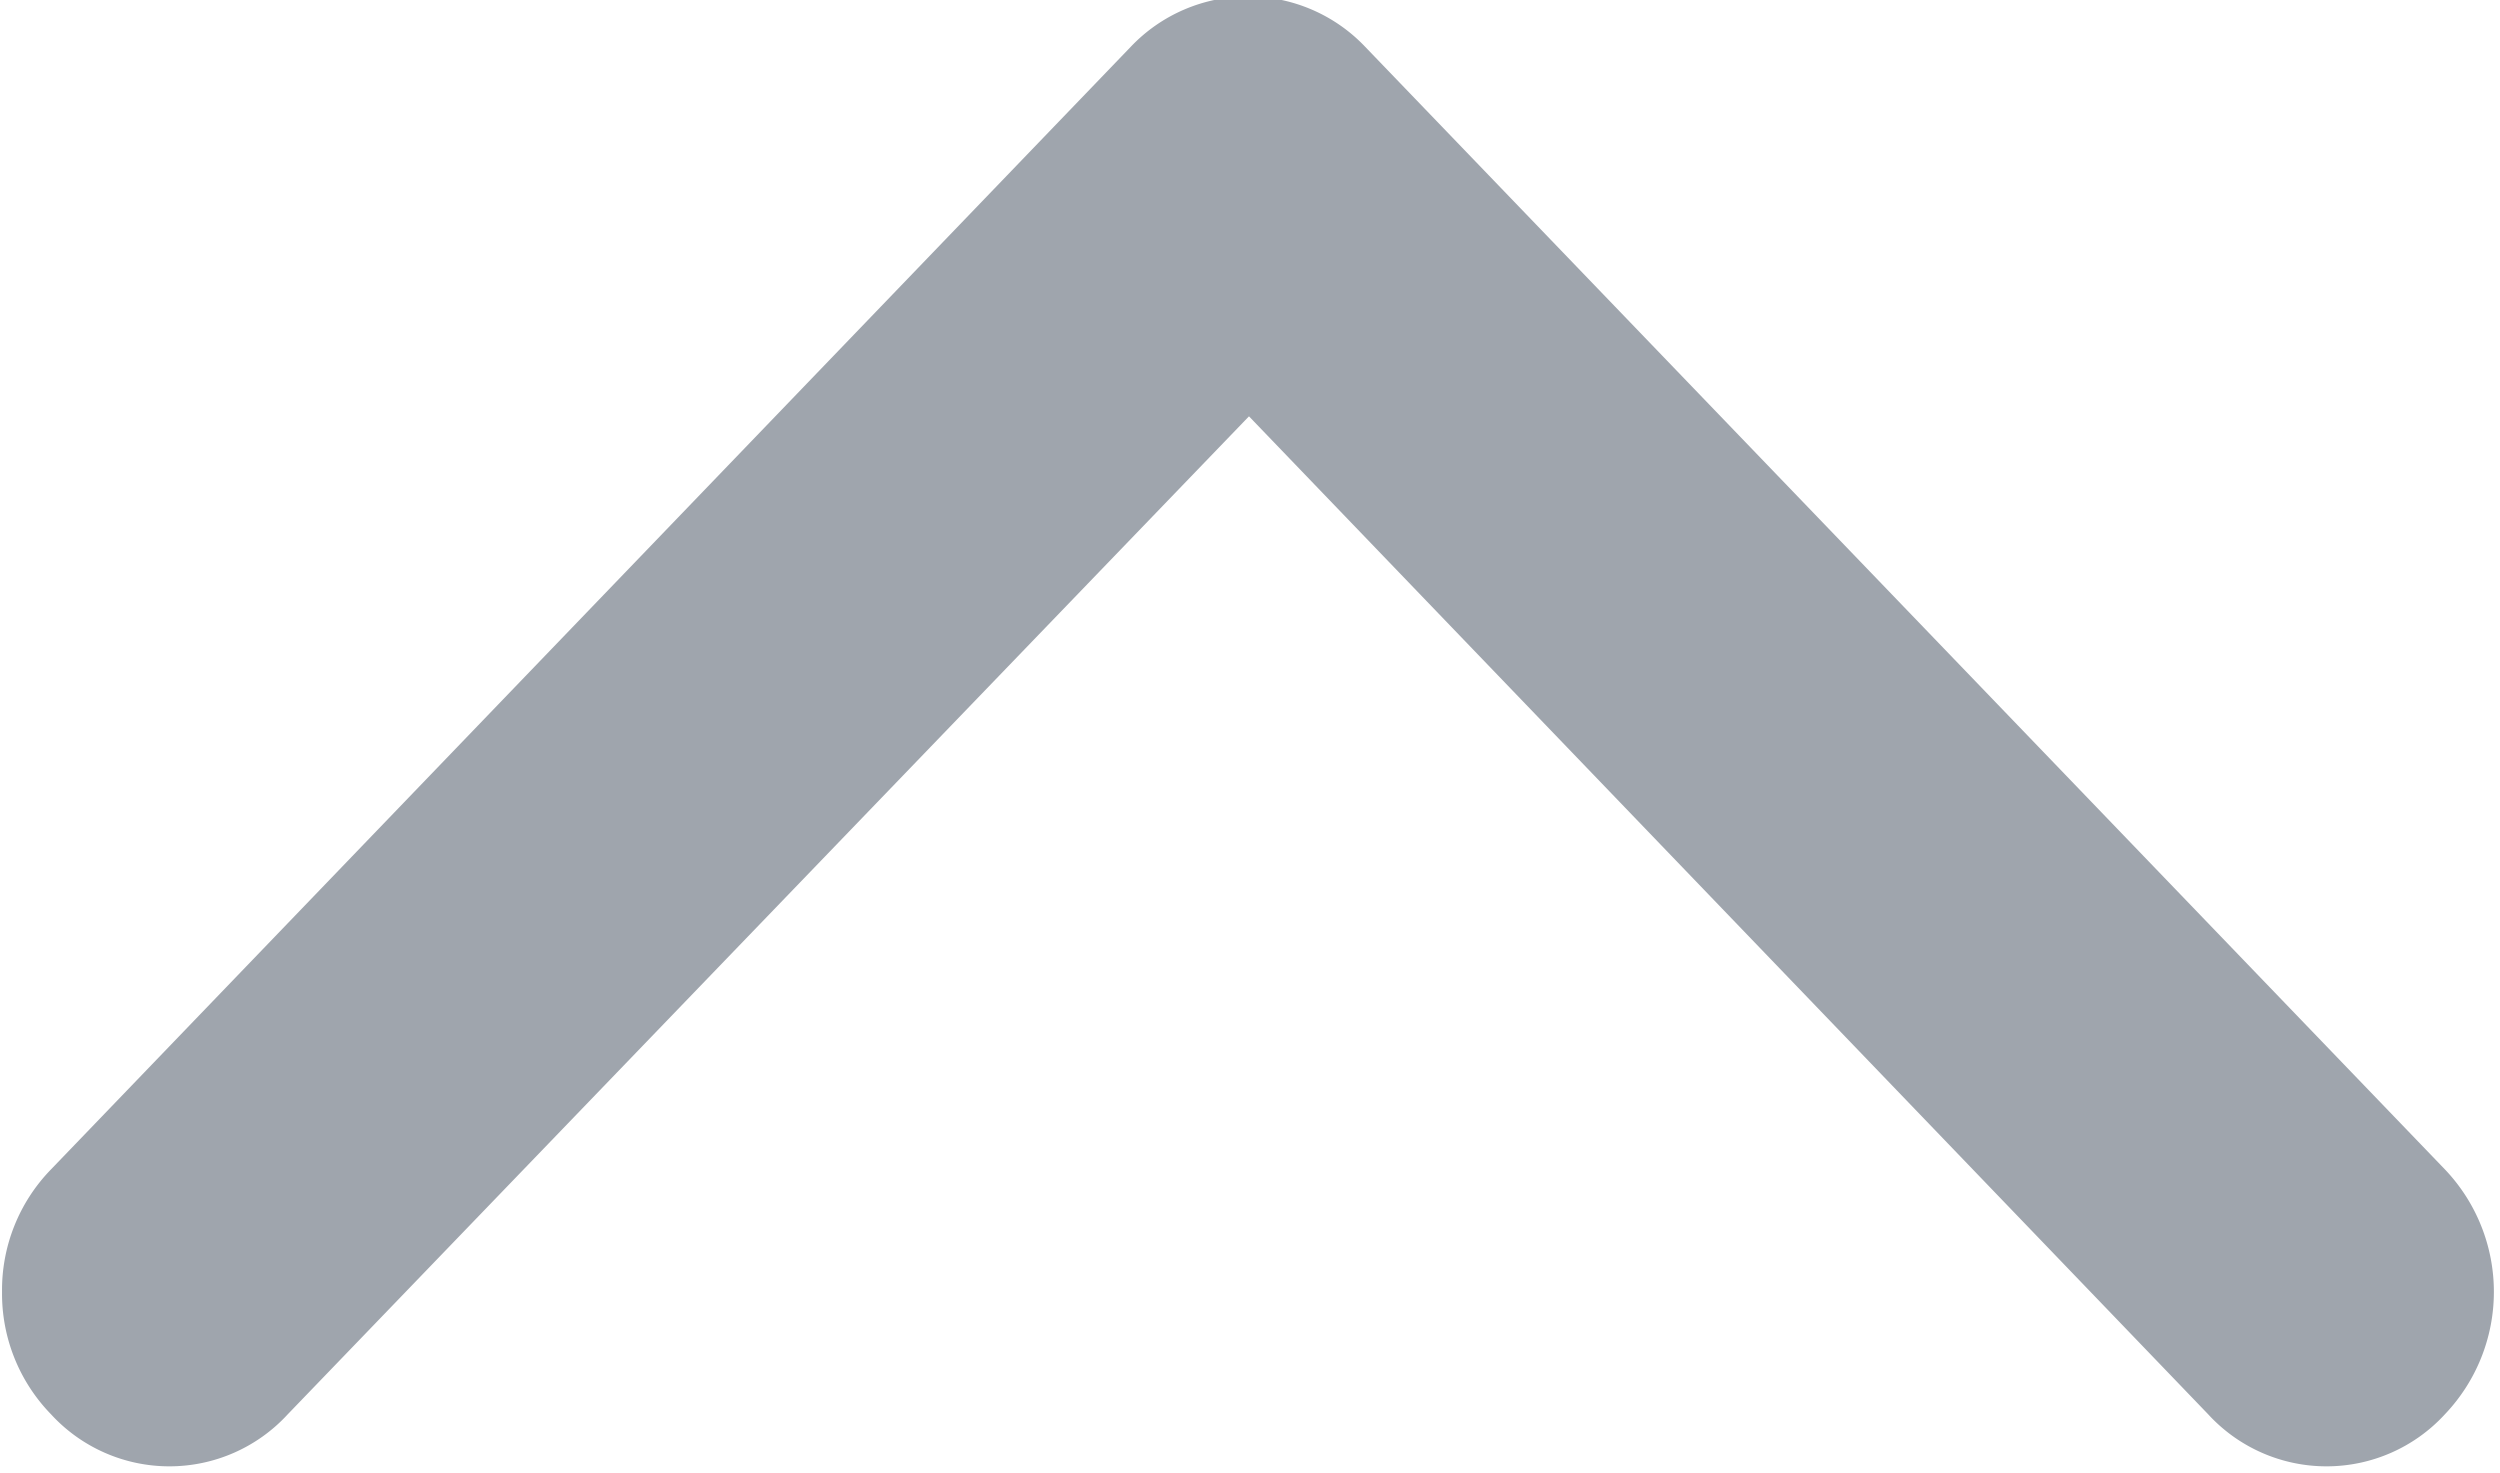 <svg xmlns="http://www.w3.org/2000/svg" width="12.25" height="7.22" viewBox="0 0 12.25 7.22">
  <defs>
    <style>
      .cls-1 {
        fill: #9fa5ad;
        fill-rule: evenodd;
      }
    </style>
  </defs>
  <path id="arrows" class="cls-1" d="M4735.89,1233.55a0.847,0.847,0,0,1,.24-0.6l5.29-5.5a0.792,0.792,0,0,1,1.15,0l5.29,5.5a0.87,0.87,0,0,1,0,1.2,0.787,0.787,0,0,1-1.16,0l-4.7-4.89-4.71,4.89a0.787,0.787,0,0,1-1.16,0A0.847,0.847,0,0,1,4735.89,1233.55Z" transform="translate(-4735.88 -1227.22)"/>
</svg>
